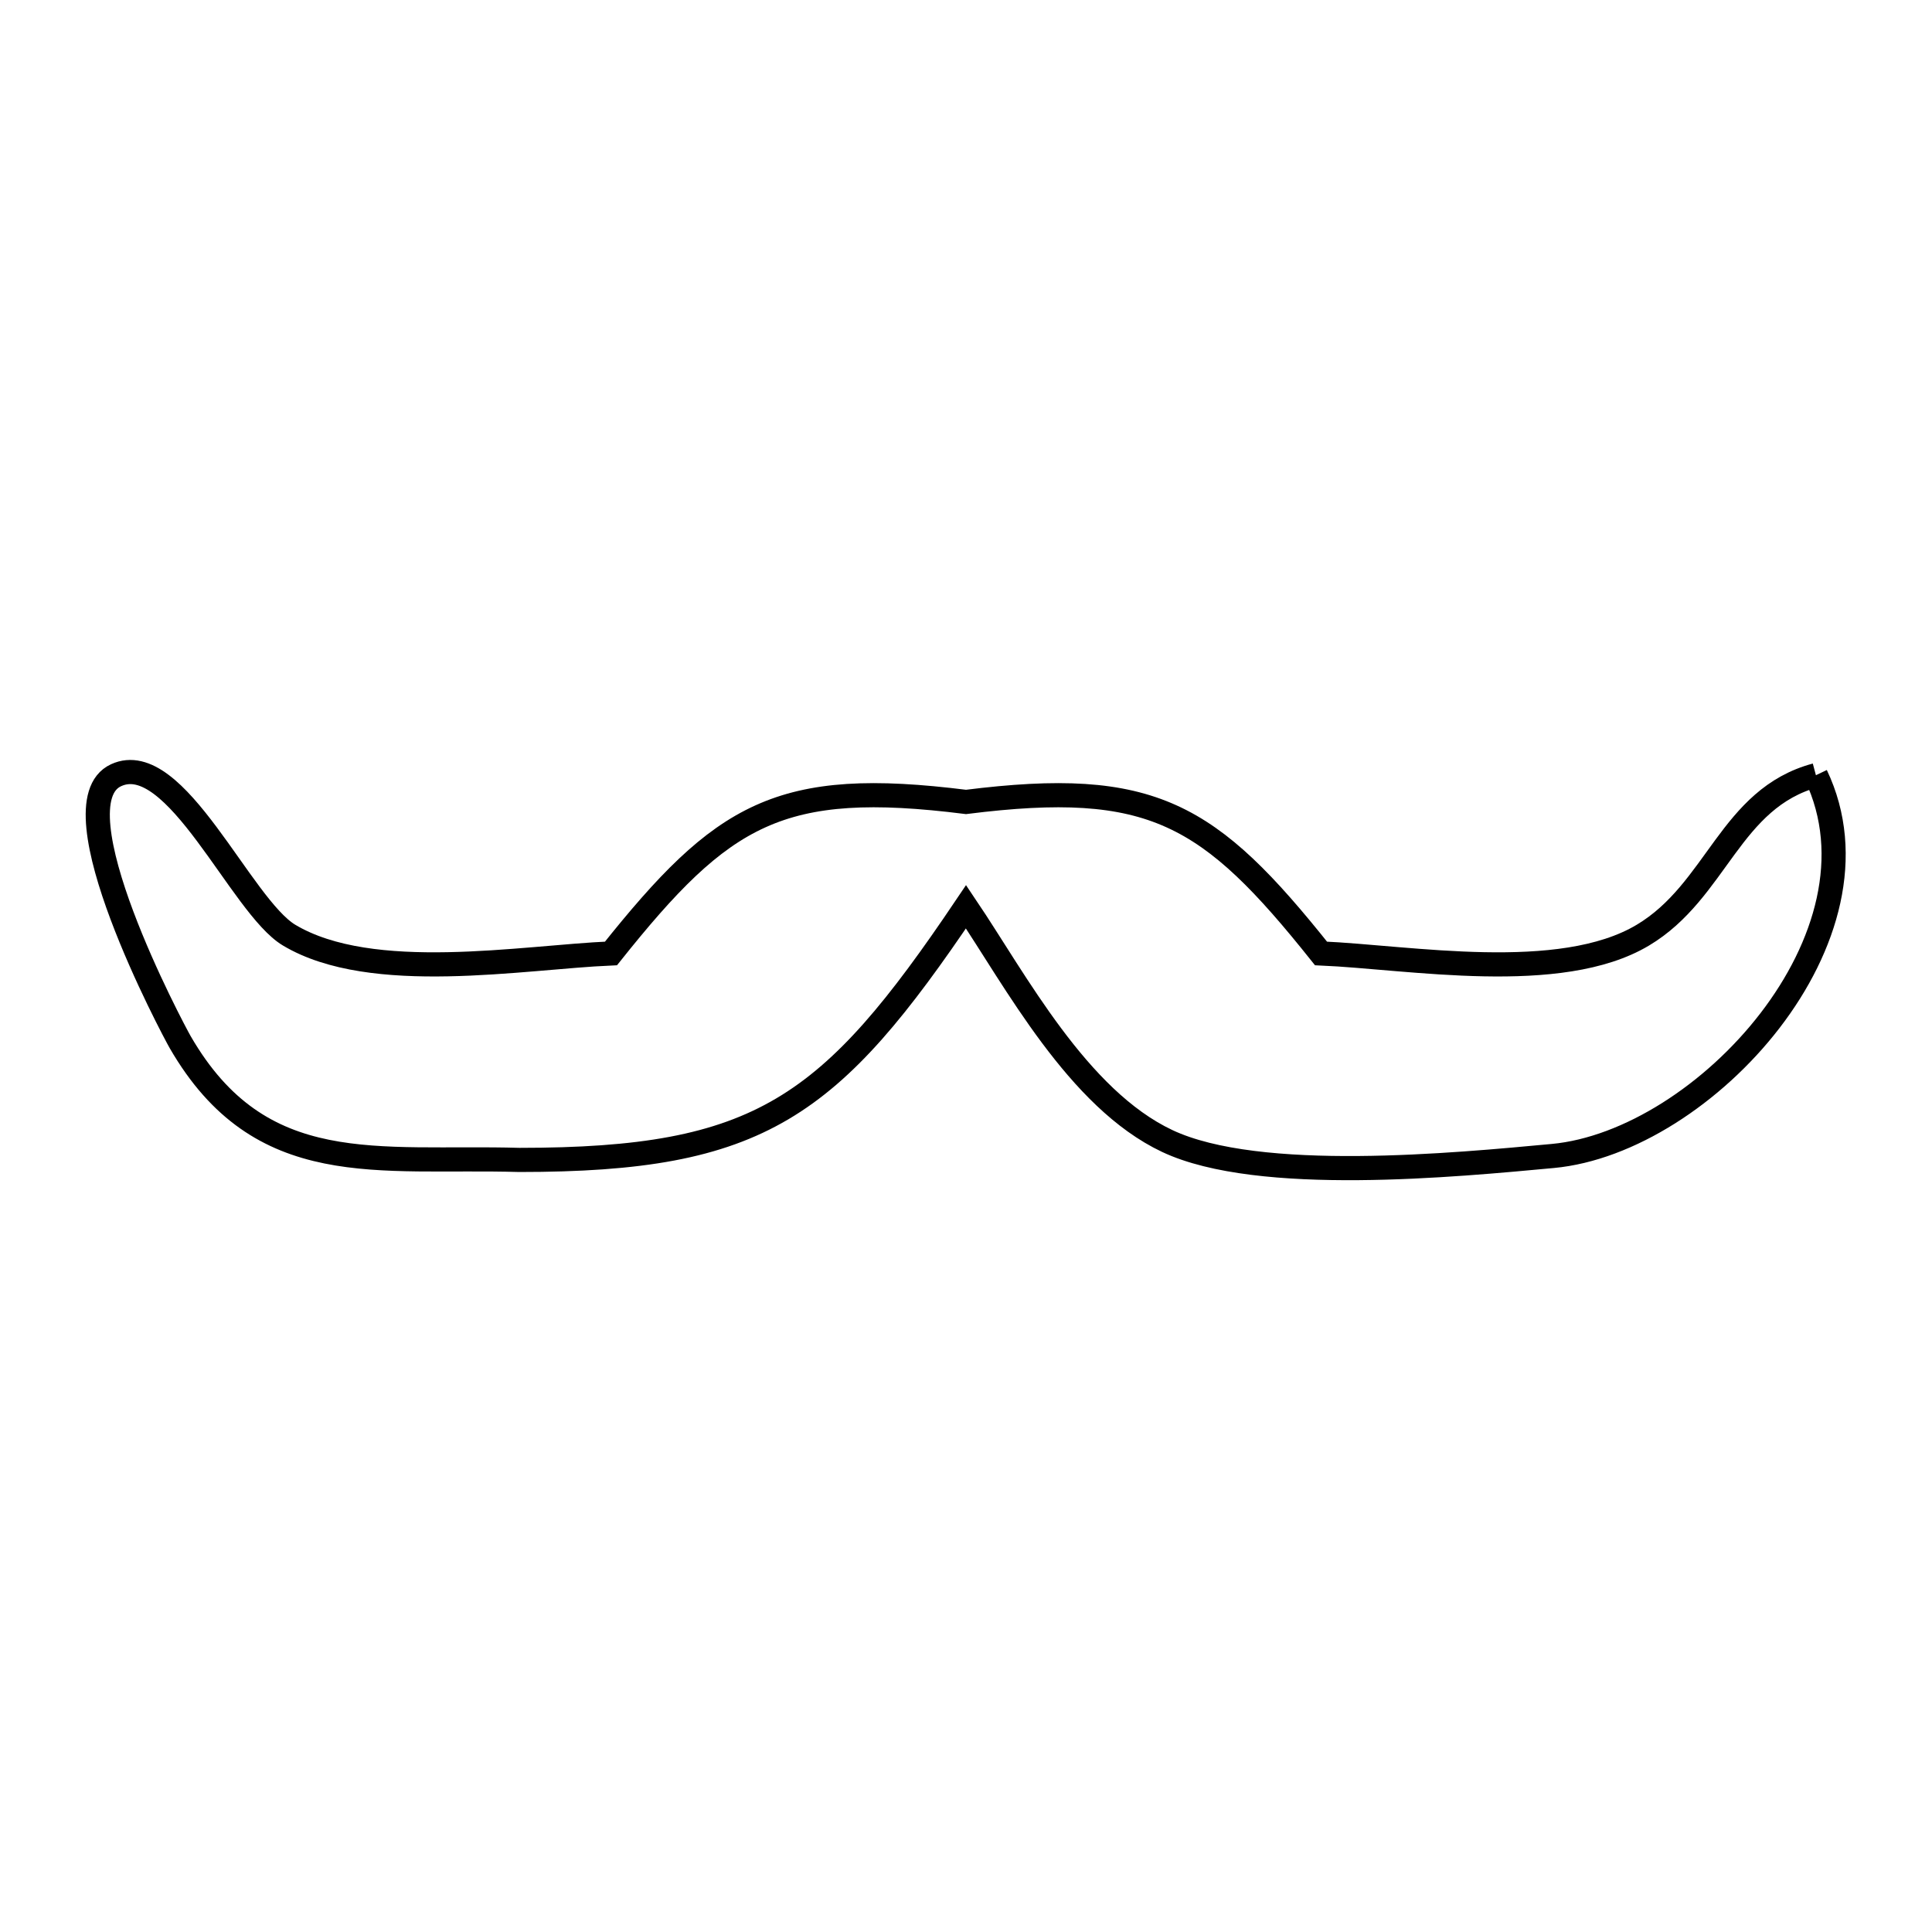 <svg xmlns="http://www.w3.org/2000/svg" viewBox="0.0 0.0 24.0 24.0" height="200px" width="200px"><path fill="none" stroke="black" stroke-width=".3" stroke-opacity="1.0"  filling="0" d="M22.558 9.63 L22.558 9.63 C23.511 11.628 21.173 14.185 19.289 14.36 C18.089 14.471 15.641 14.712 14.5 14.174 C13.387 13.649 12.618 12.181 12.0 11.264 L12.0 11.264 C10.315 13.765 9.45 14.409 6.452 14.409 L6.452 14.409 C4.69 14.359 3.236 14.672 2.238 12.945 C2.156 12.803 0.655 9.992 1.442 9.63 C2.181 9.289 2.991 11.258 3.592 11.617 C4.62 12.231 6.493 11.891 7.59 11.844 L7.59 11.844 C8.979 10.102 9.684 9.671 12.0 9.962 L12.0 9.962 C14.316 9.671 15.021 10.102 16.41 11.844 L16.41 11.844 C17.507 11.891 19.38 12.231 20.408 11.617 C21.331 11.066 21.487 9.917 22.558 9.63 L22.558 9.63"></path></svg>